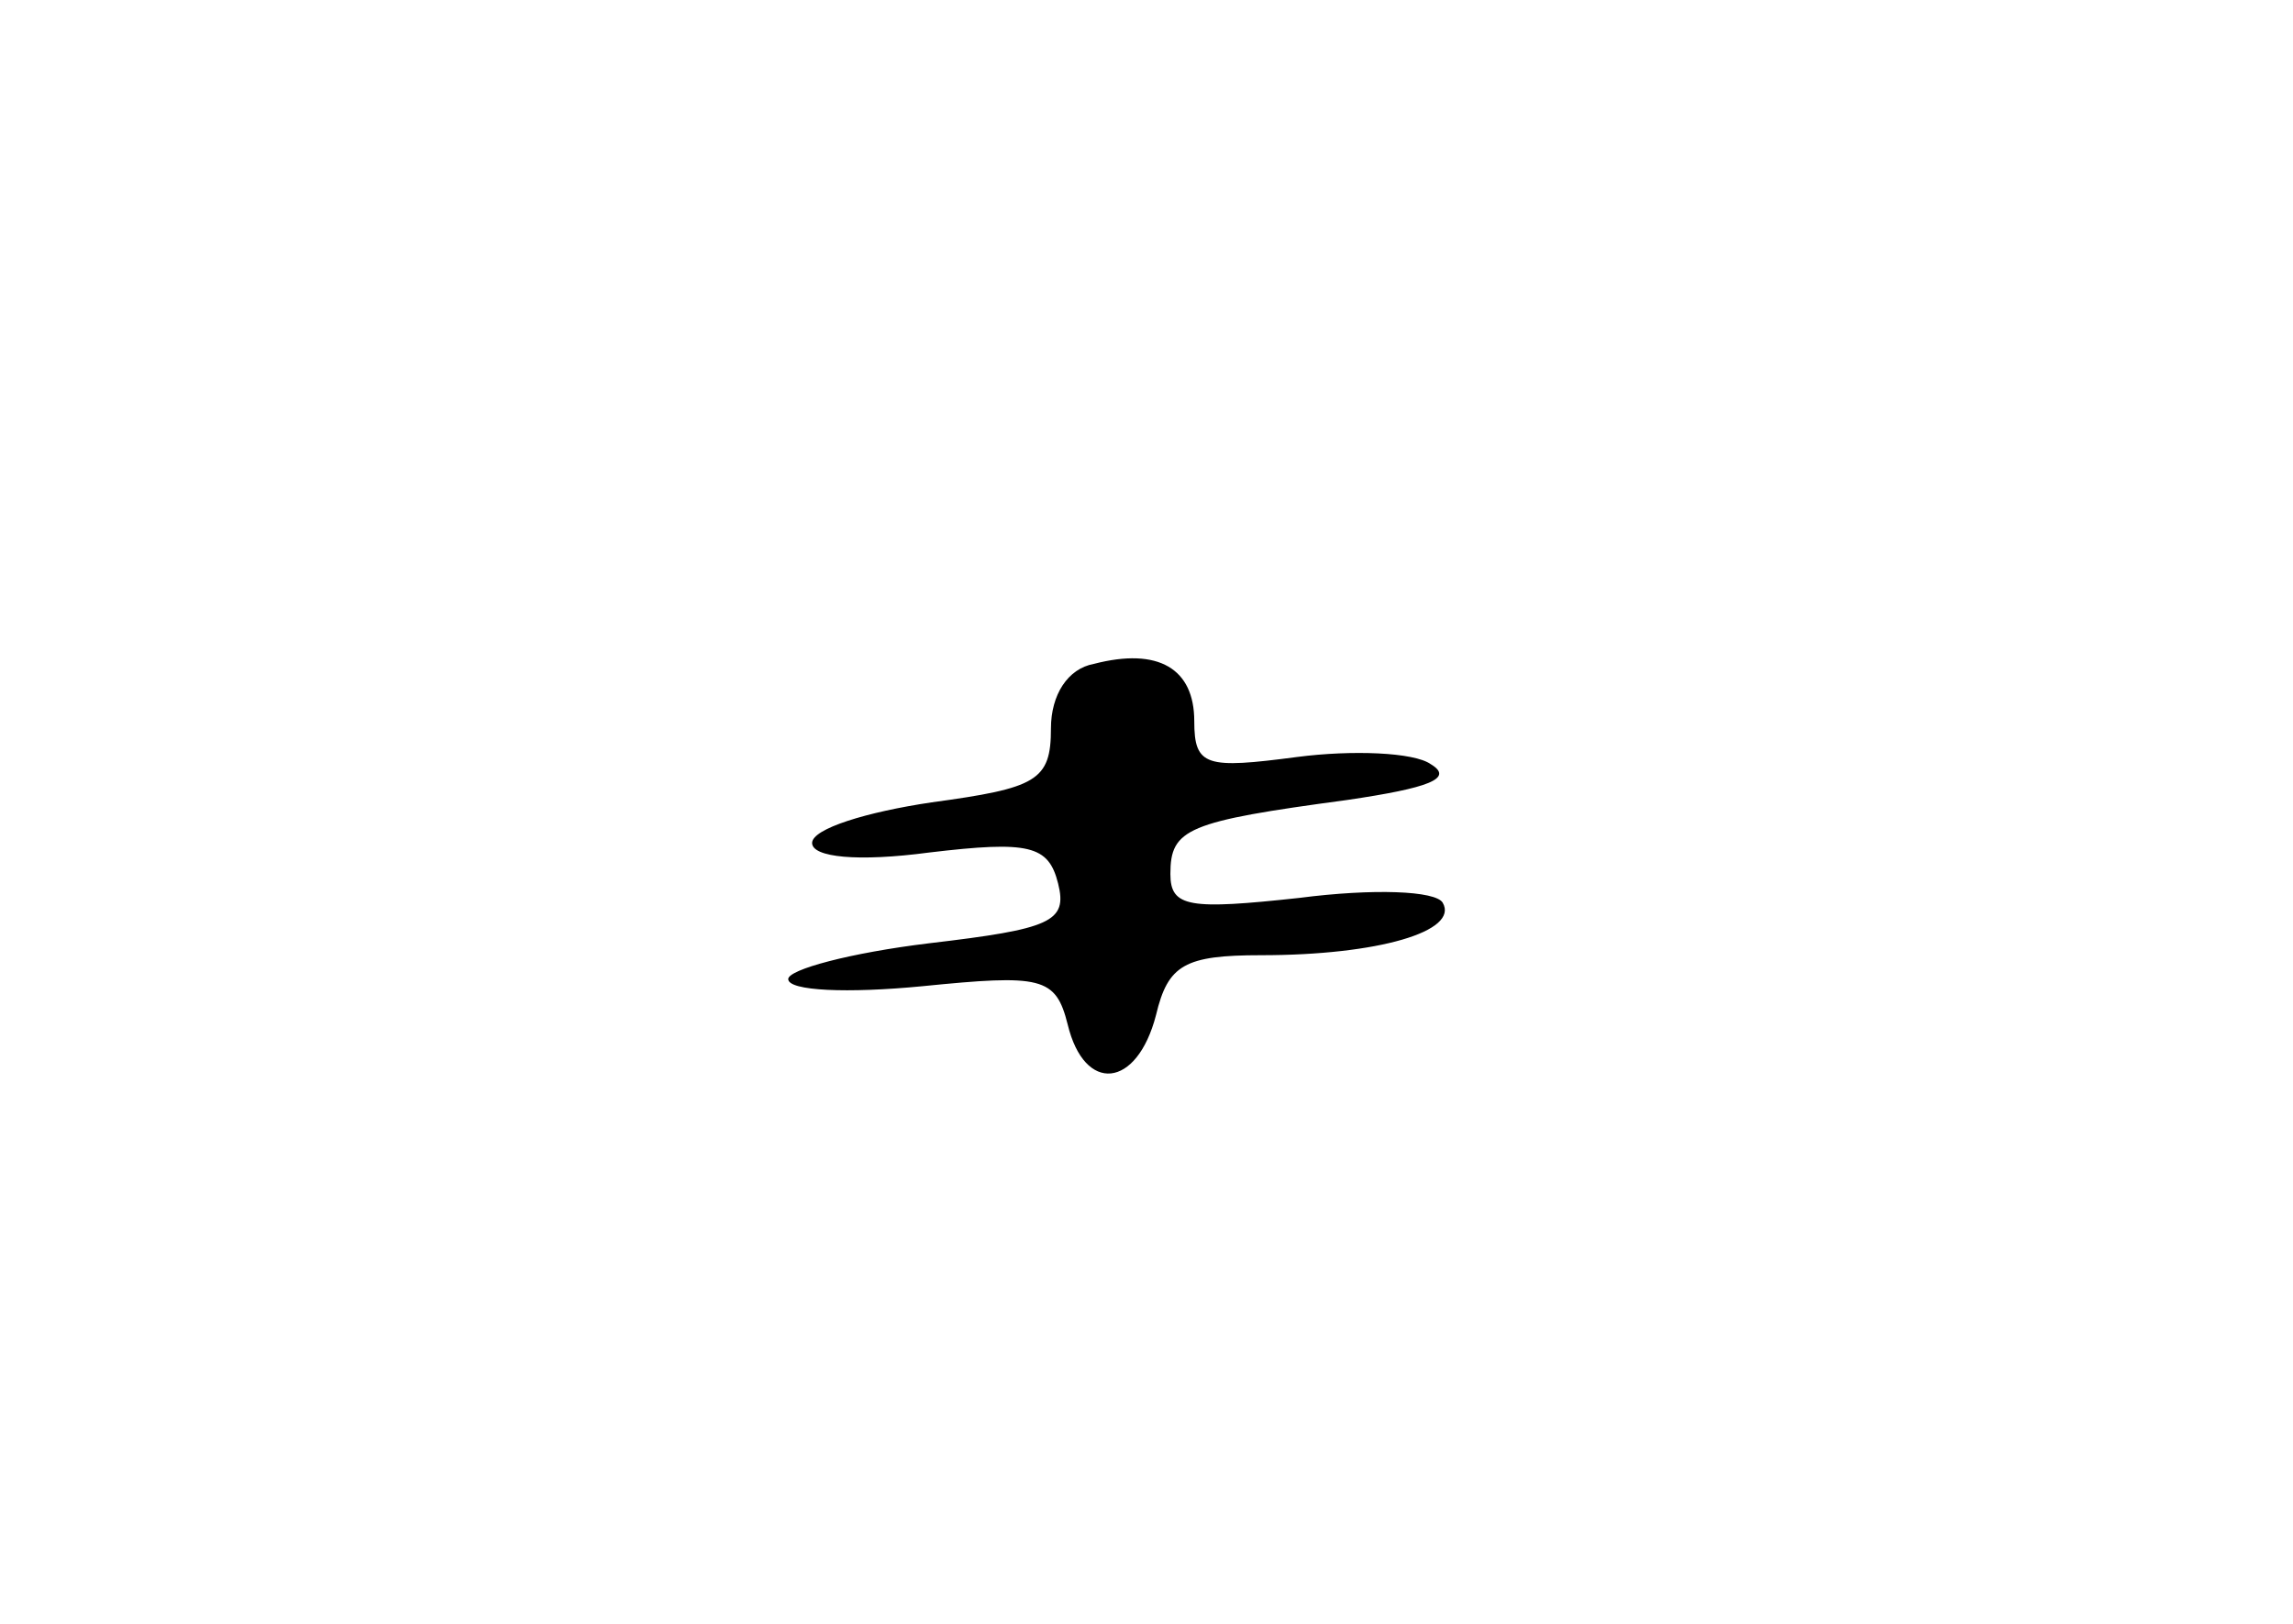 <?xml version="1.0" standalone="no"?>
<!DOCTYPE svg PUBLIC "-//W3C//DTD SVG 20010904//EN"
 "http://www.w3.org/TR/2001/REC-SVG-20010904/DTD/svg10.dtd">
<svg version="1.0" xmlns="http://www.w3.org/2000/svg"
 width="96pt" height="68pt" viewBox="0 0 96 68"
 preserveAspectRatio="xMidYMid meet">
<g transform="translate(0,68) scale(0.1,-0.1)"
fill="#000000" stroke="none">
<path d="M458 402 c-11 -2 -18 -13 -18 -27 0 -22 -6 -25 -50 -31 -27 -4 -50
-11 -50 -17 0 -6 19 -8 49 -4 42 5 50 3 54 -13 4 -16 -3 -19 -54 -25 -33 -4
-59 -11 -59 -15 0 -5 25 -6 56 -3 50 5 56 4 61 -16 7 -29 29 -27 37 4 5 21 12
25 44 25 49 0 83 10 76 22 -3 5 -29 6 -60 2 -46 -5 -54 -4 -54 10 0 19 7 22
74 31 34 5 45 9 35 15 -7 5 -33 6 -56 3 -38 -5 -43 -4 -43 15 0 22 -15 31 -42
24z"/>
</g>
</svg>
